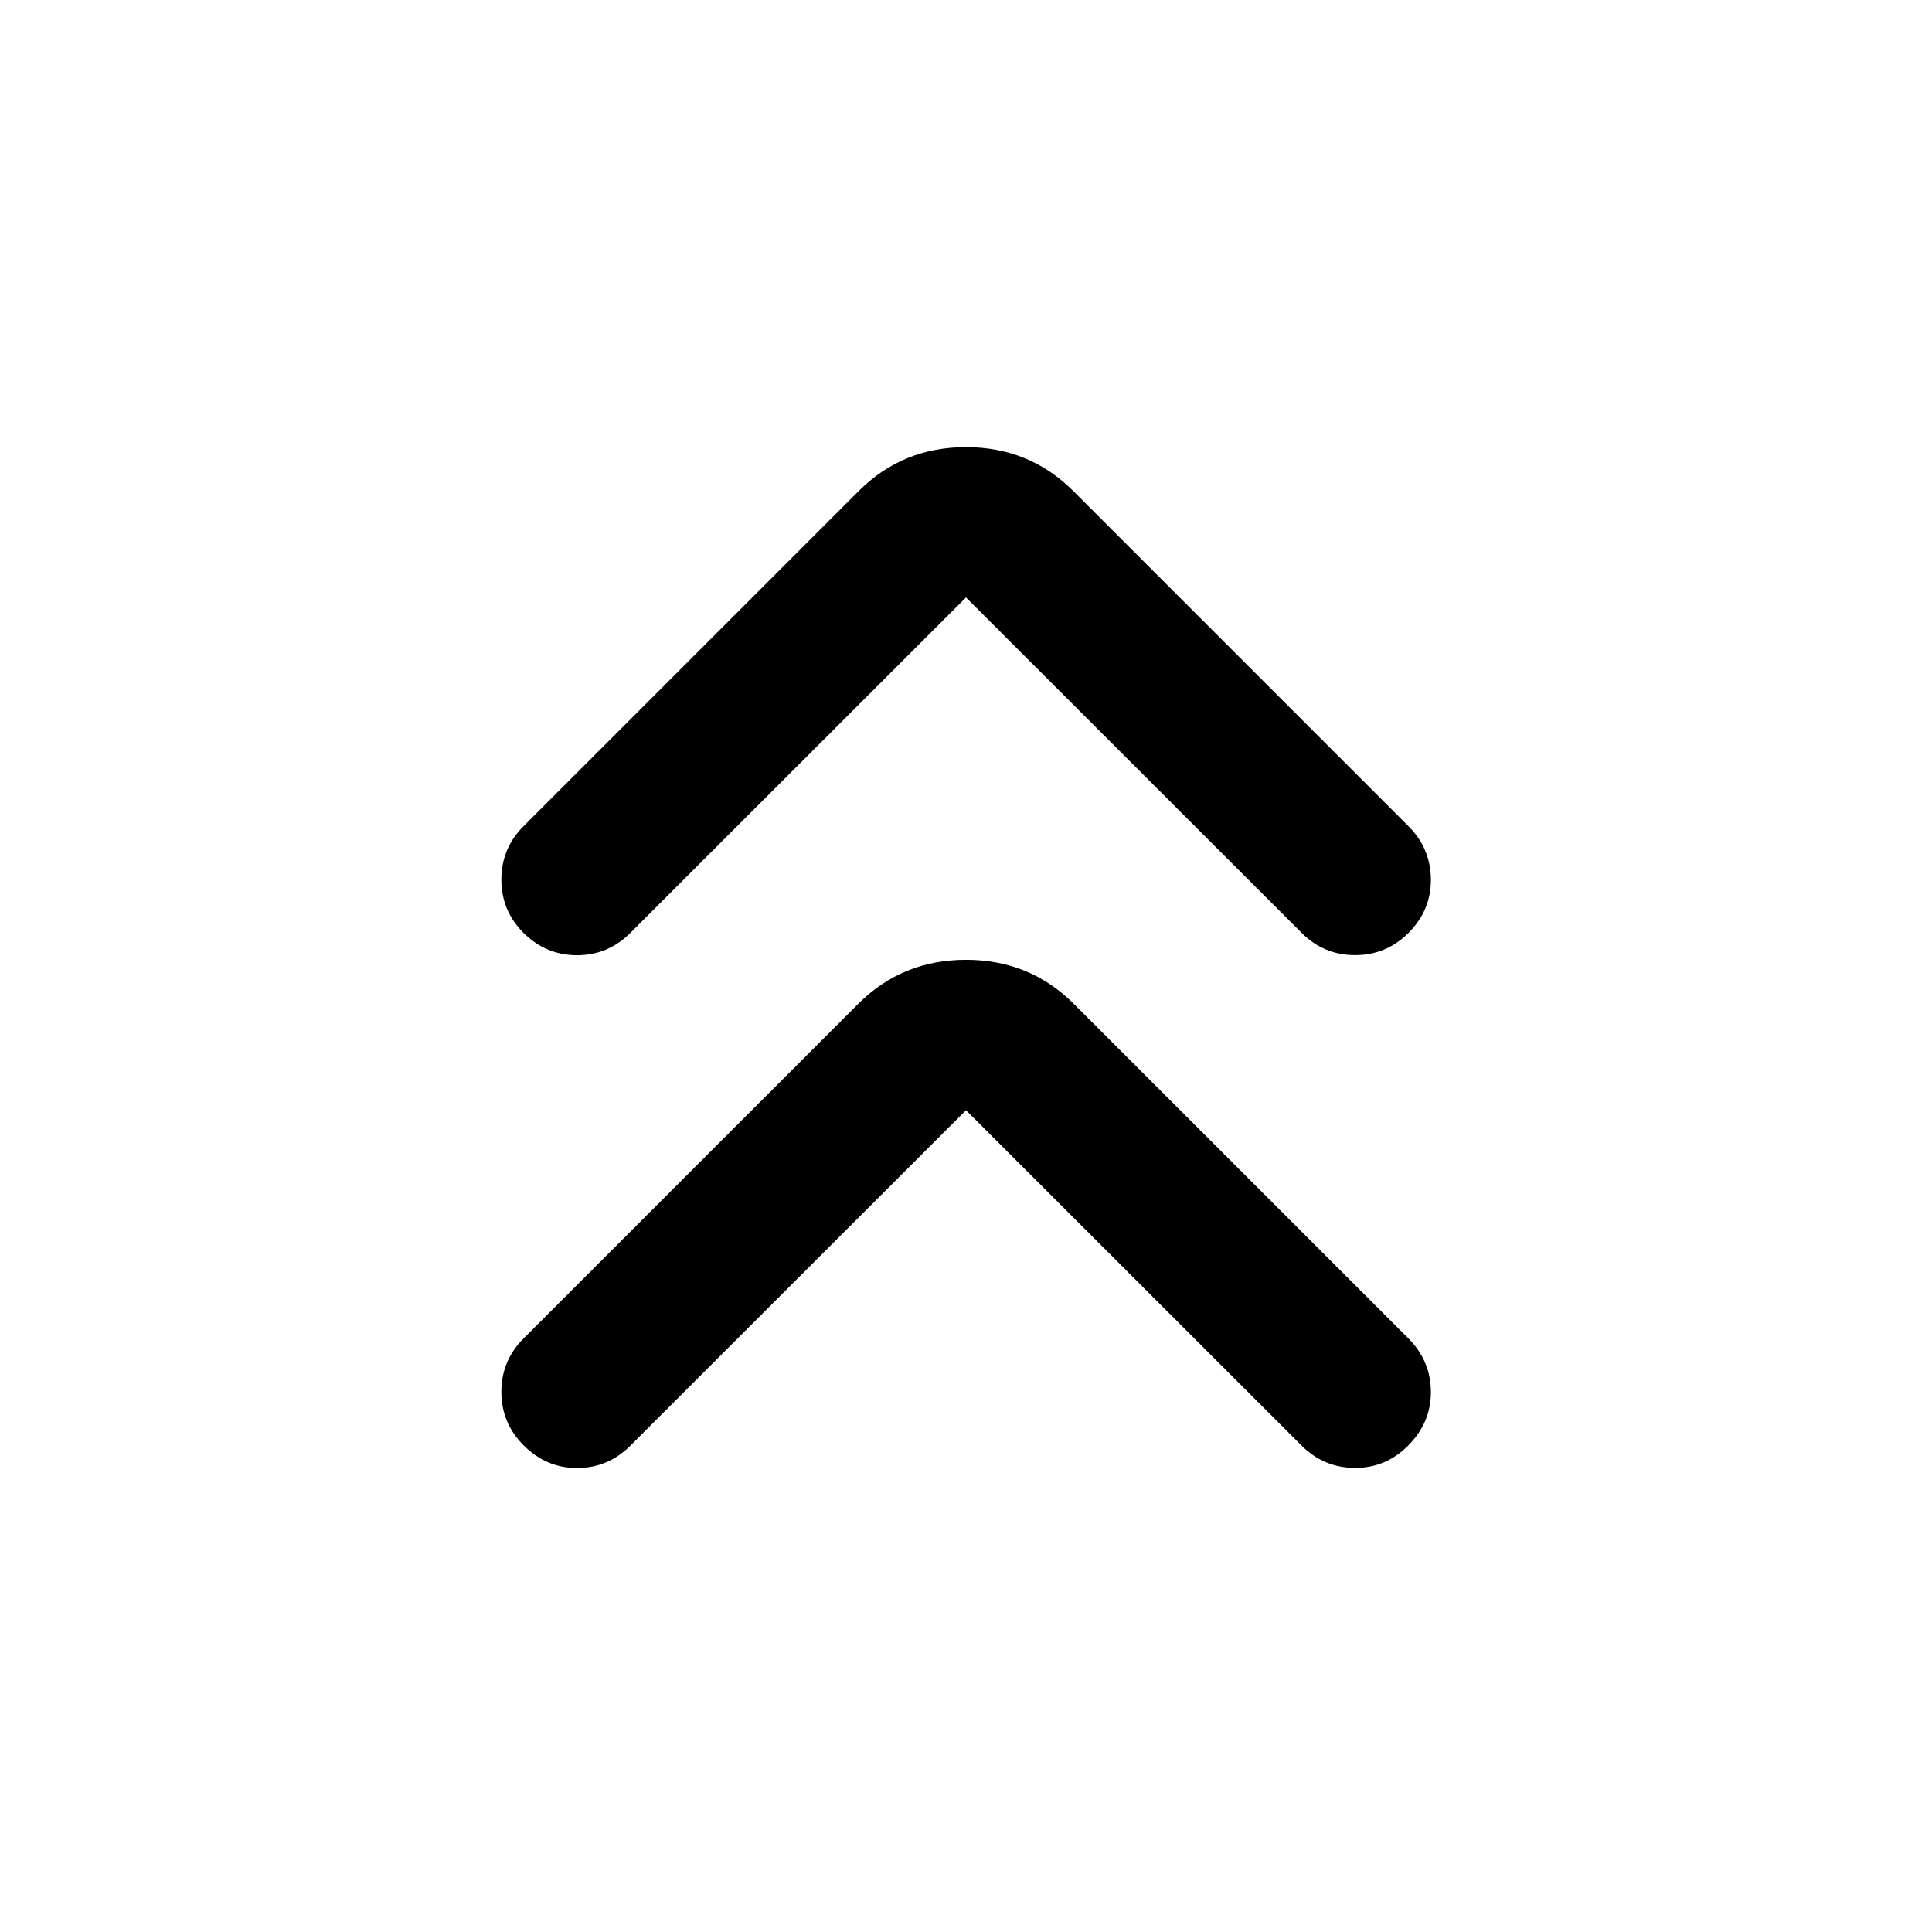 <svg xmlns="http://www.w3.org/2000/svg" viewBox="0 -960 960 960" width="32" height="32"><path d="M480-408.34 313.19-241.62q-11.02 11.02-26.4 11.07-15.37.04-26.65-11.31-11.02-11.02-11.02-26.52t11.02-26.53l166.48-166.47q21.87-21.71 53.38-21.71t53.38 21.71l166.48 166.47q11.02 11.03 11.14 26.36.13 15.33-11.14 26.69-11.03 11.26-26.53 11.26-15.5 0-26.76-11.26L480-408.34Zm0-254.81L313.19-496.43q-11.02 11.02-26.4 11.07-15.37.05-26.65-11.07-11.02-11.02-11.02-26.52t11.02-26.52l166.48-166.48q21.87-21.87 53.38-21.87t53.38 21.87l166.48 166.48q11.02 11.02 11.14 26.39.13 15.38-11.14 26.65-11.03 11.02-26.53 11.02-15.5 0-26.52-11.02L480-663.15Z"/></svg>